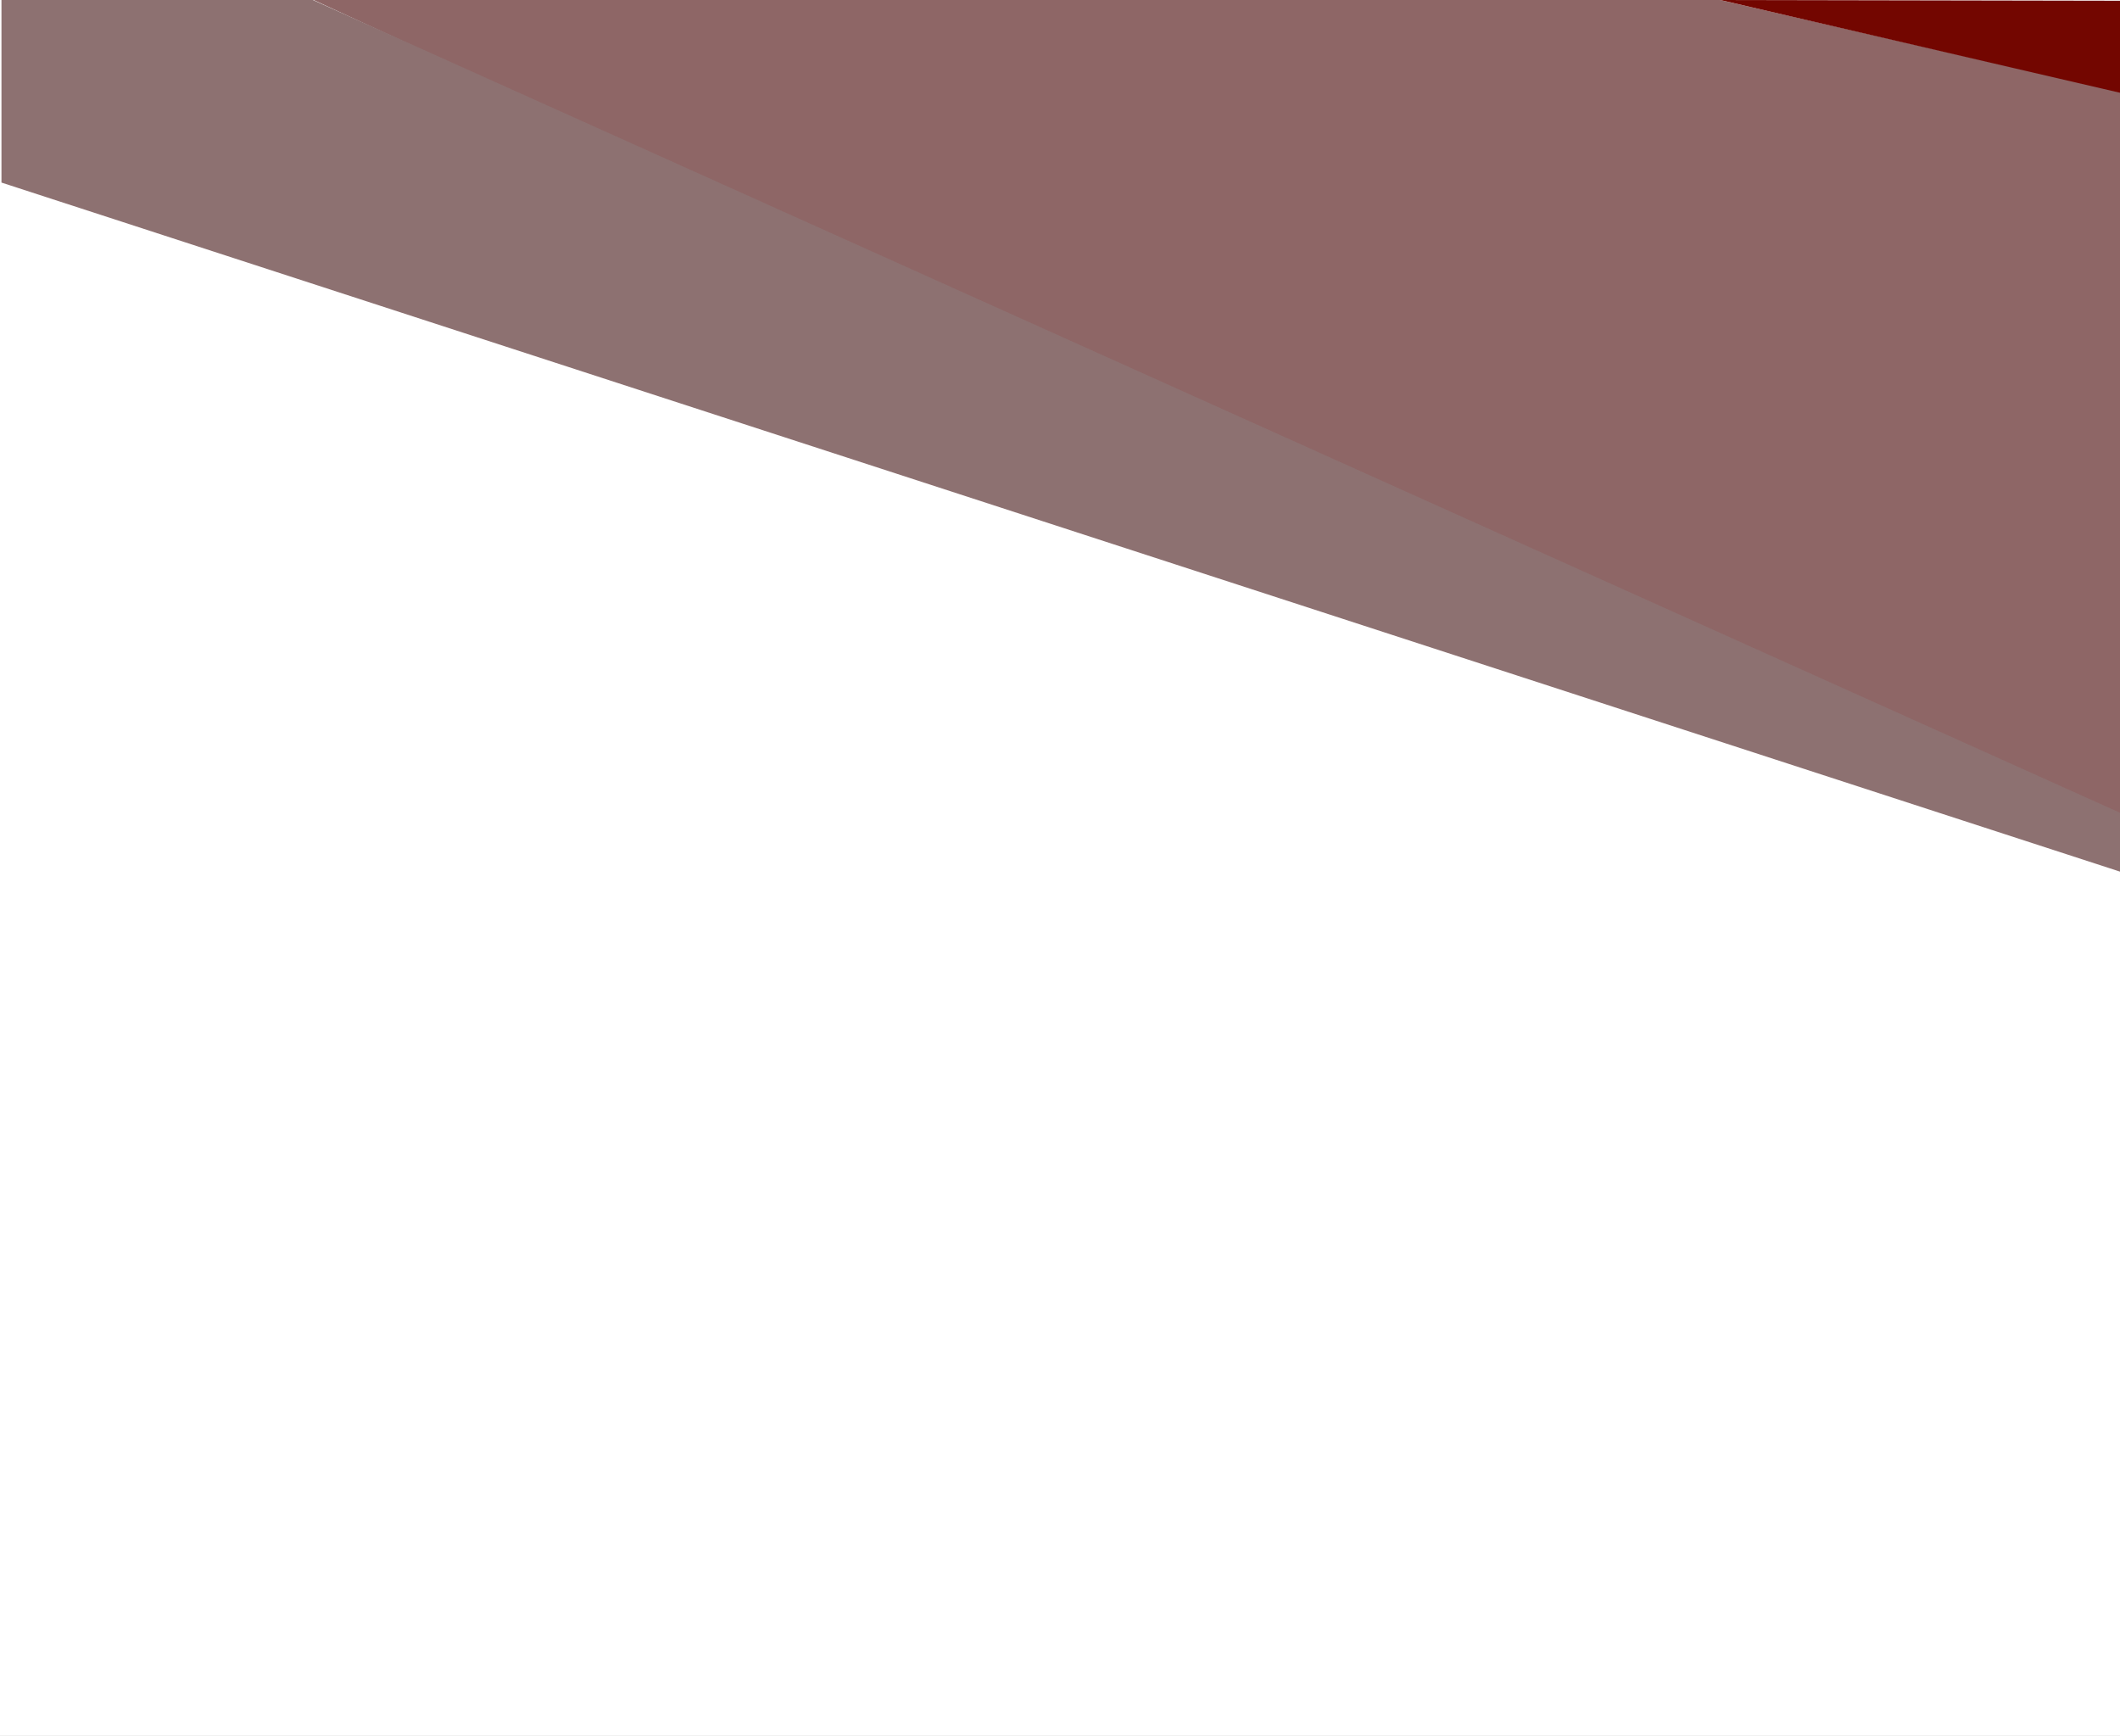 <svg width="1440" height="1179" viewBox="0 0 1440 1179" fill="none" xmlns="http://www.w3.org/2000/svg">
<rect x="0" y="0" width="1440" height="1179" fill="#808080" stroke="none"/>
<g clip-path="url(#clip0_0_4)">
<rect width="1440" height="1179" fill="white"/>
<path d="M1496 592L213 0H1168.3L1496 75.277V592Z" fill="#8E6666"/>
<path d="M1 0H212.5L1440 552V592L1 124V0Z" fill="#8D7171"/>
<path d="M1440 63L1168.5 0L1440 0.5V63Z" fill="#730600"/>
</g>
<defs>
<clipPath id="clip0_0_4">
<rect width="1440" height="1179" fill="white"/>
</clipPath>
</defs>
</svg>
